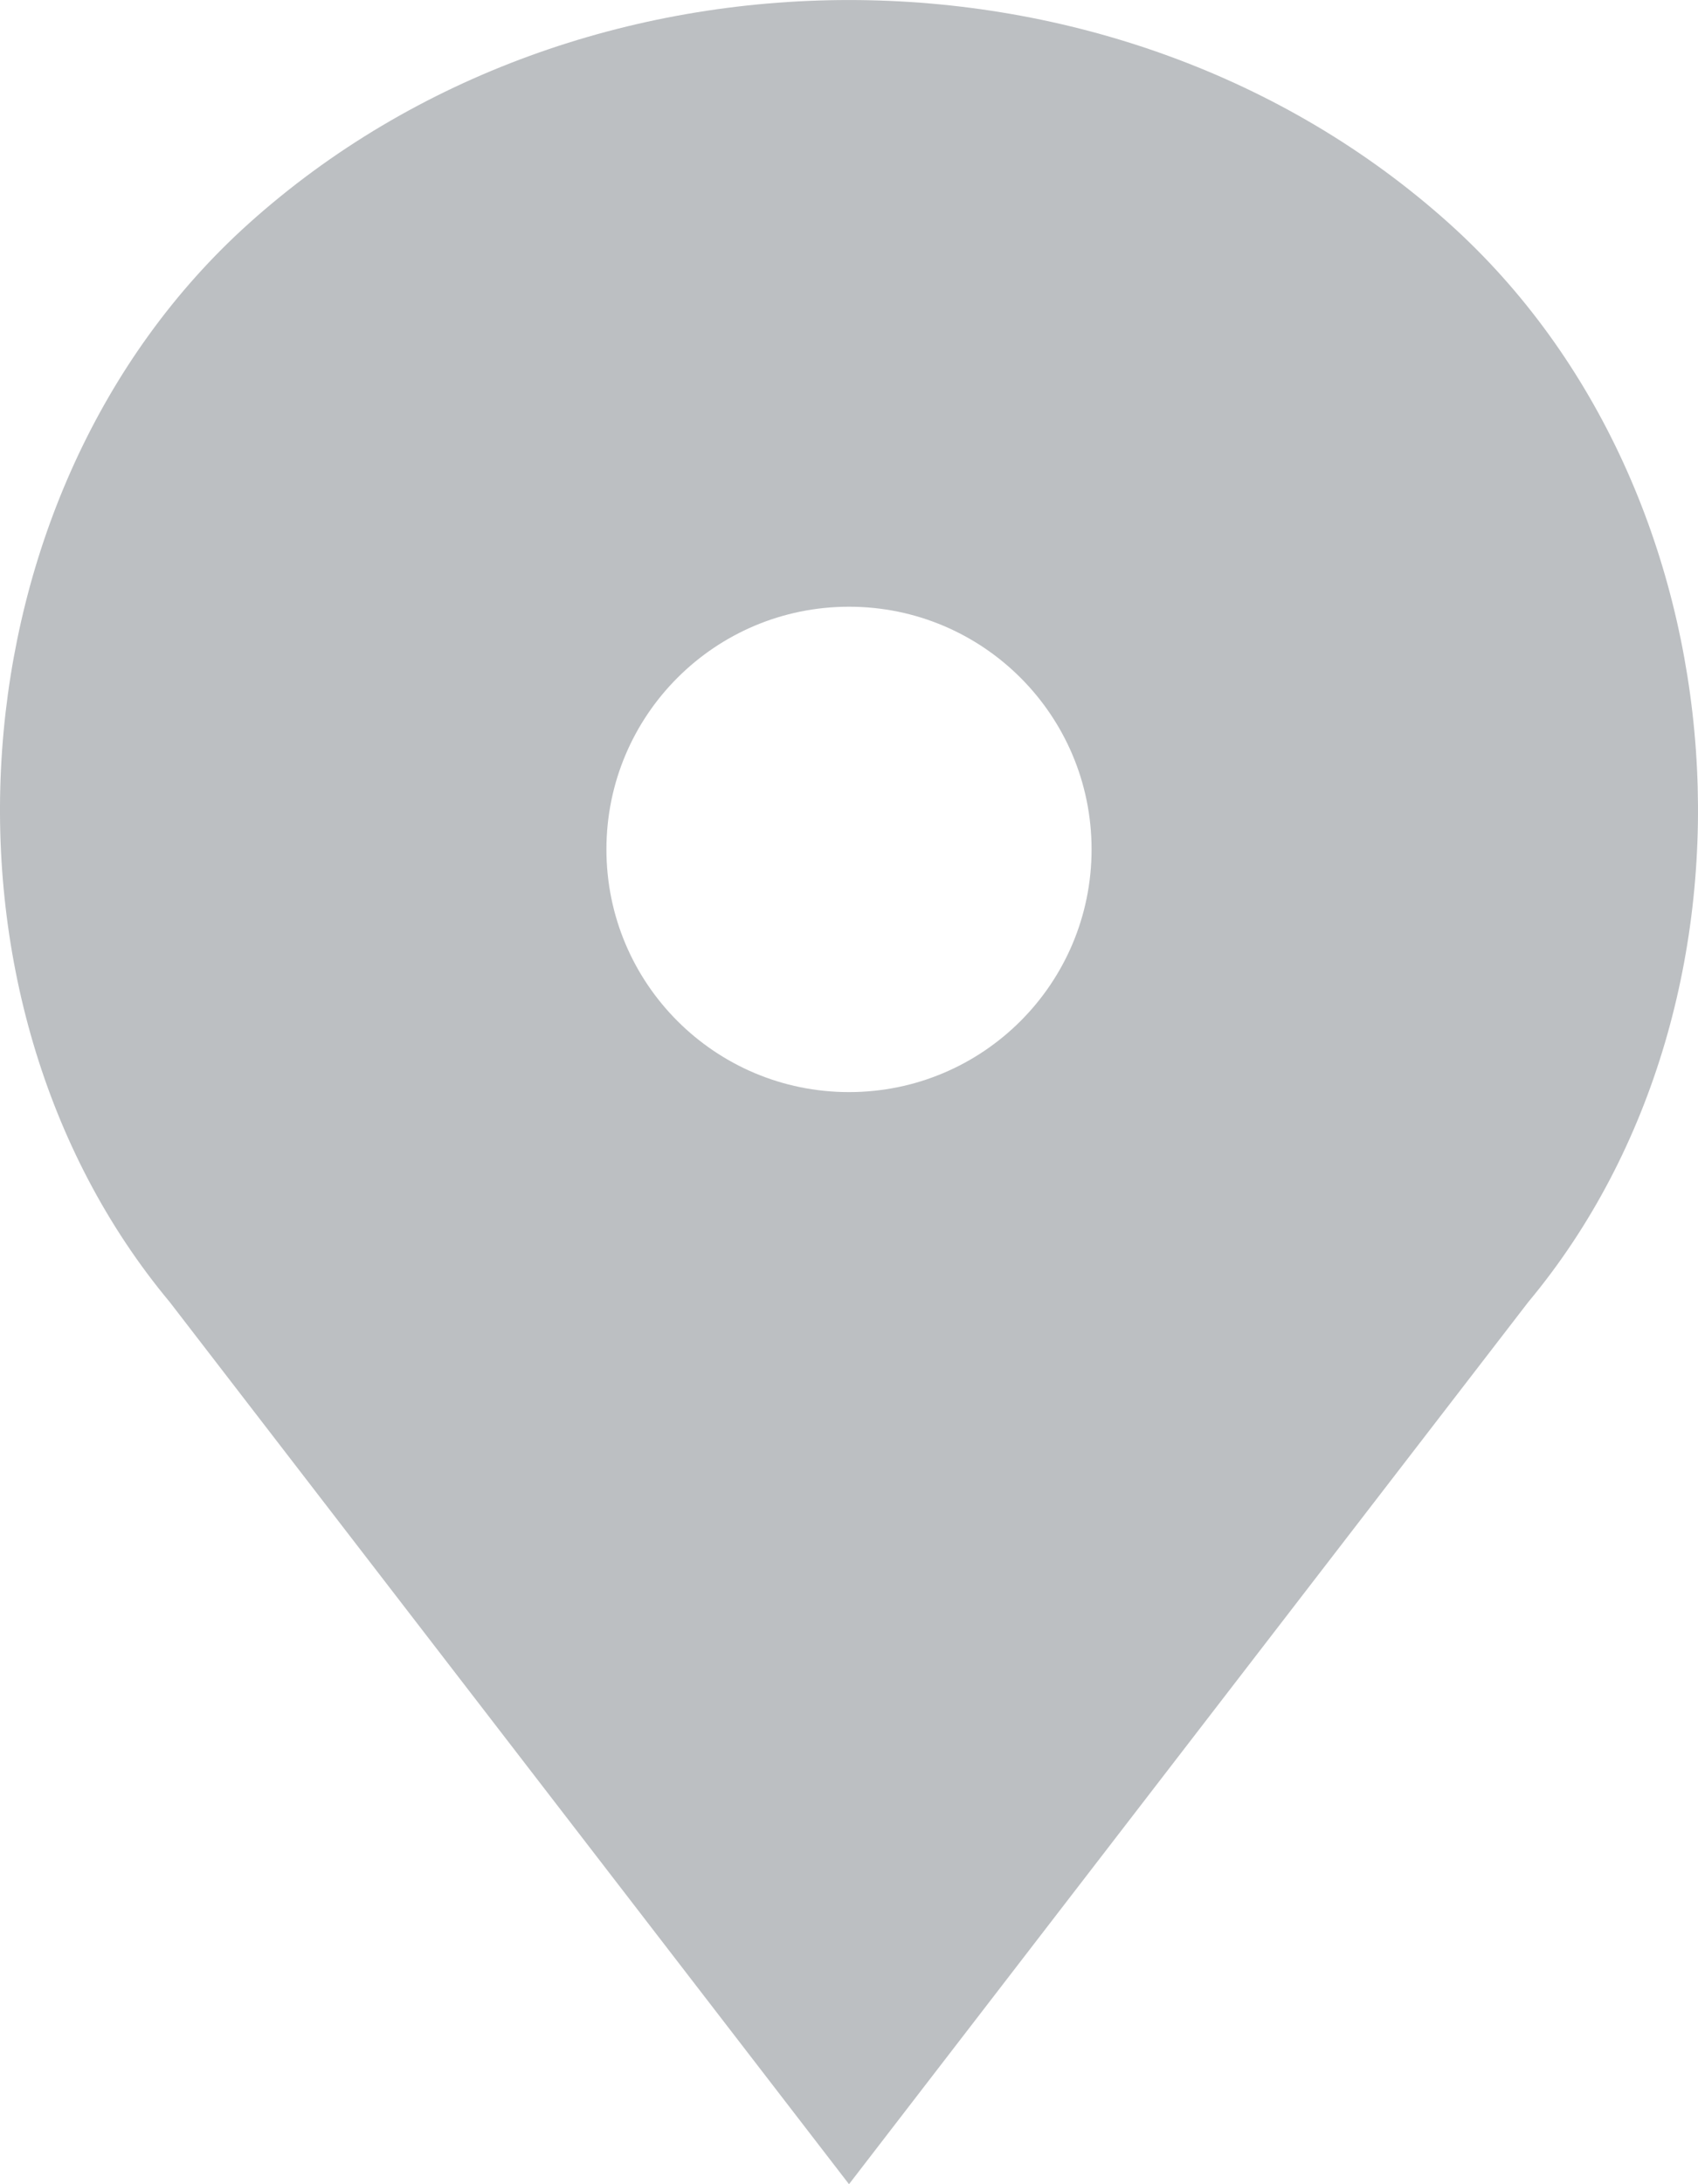 <svg width="14" height="18" viewBox="0 0 14 18" fill="none" xmlns="http://www.w3.org/2000/svg">
<path fill-rule="evenodd" clip-rule="evenodd" d="M11.95 1.843C14.413 4.057 14.69 8.226 12.6 10.731L7 18L1.4 10.731C-0.69 8.226 -0.413 4.057 2.05 1.843C4.784 -0.614 9.216 -0.614 11.95 1.843ZM7 9C8.105 9 9 8.105 9 7C9 5.895 8.105 5 7 5C5.895 5 5 5.895 5 7C5 8.105 5.895 9 7 9Z" fill="#BCBFC2"/>
</svg>
